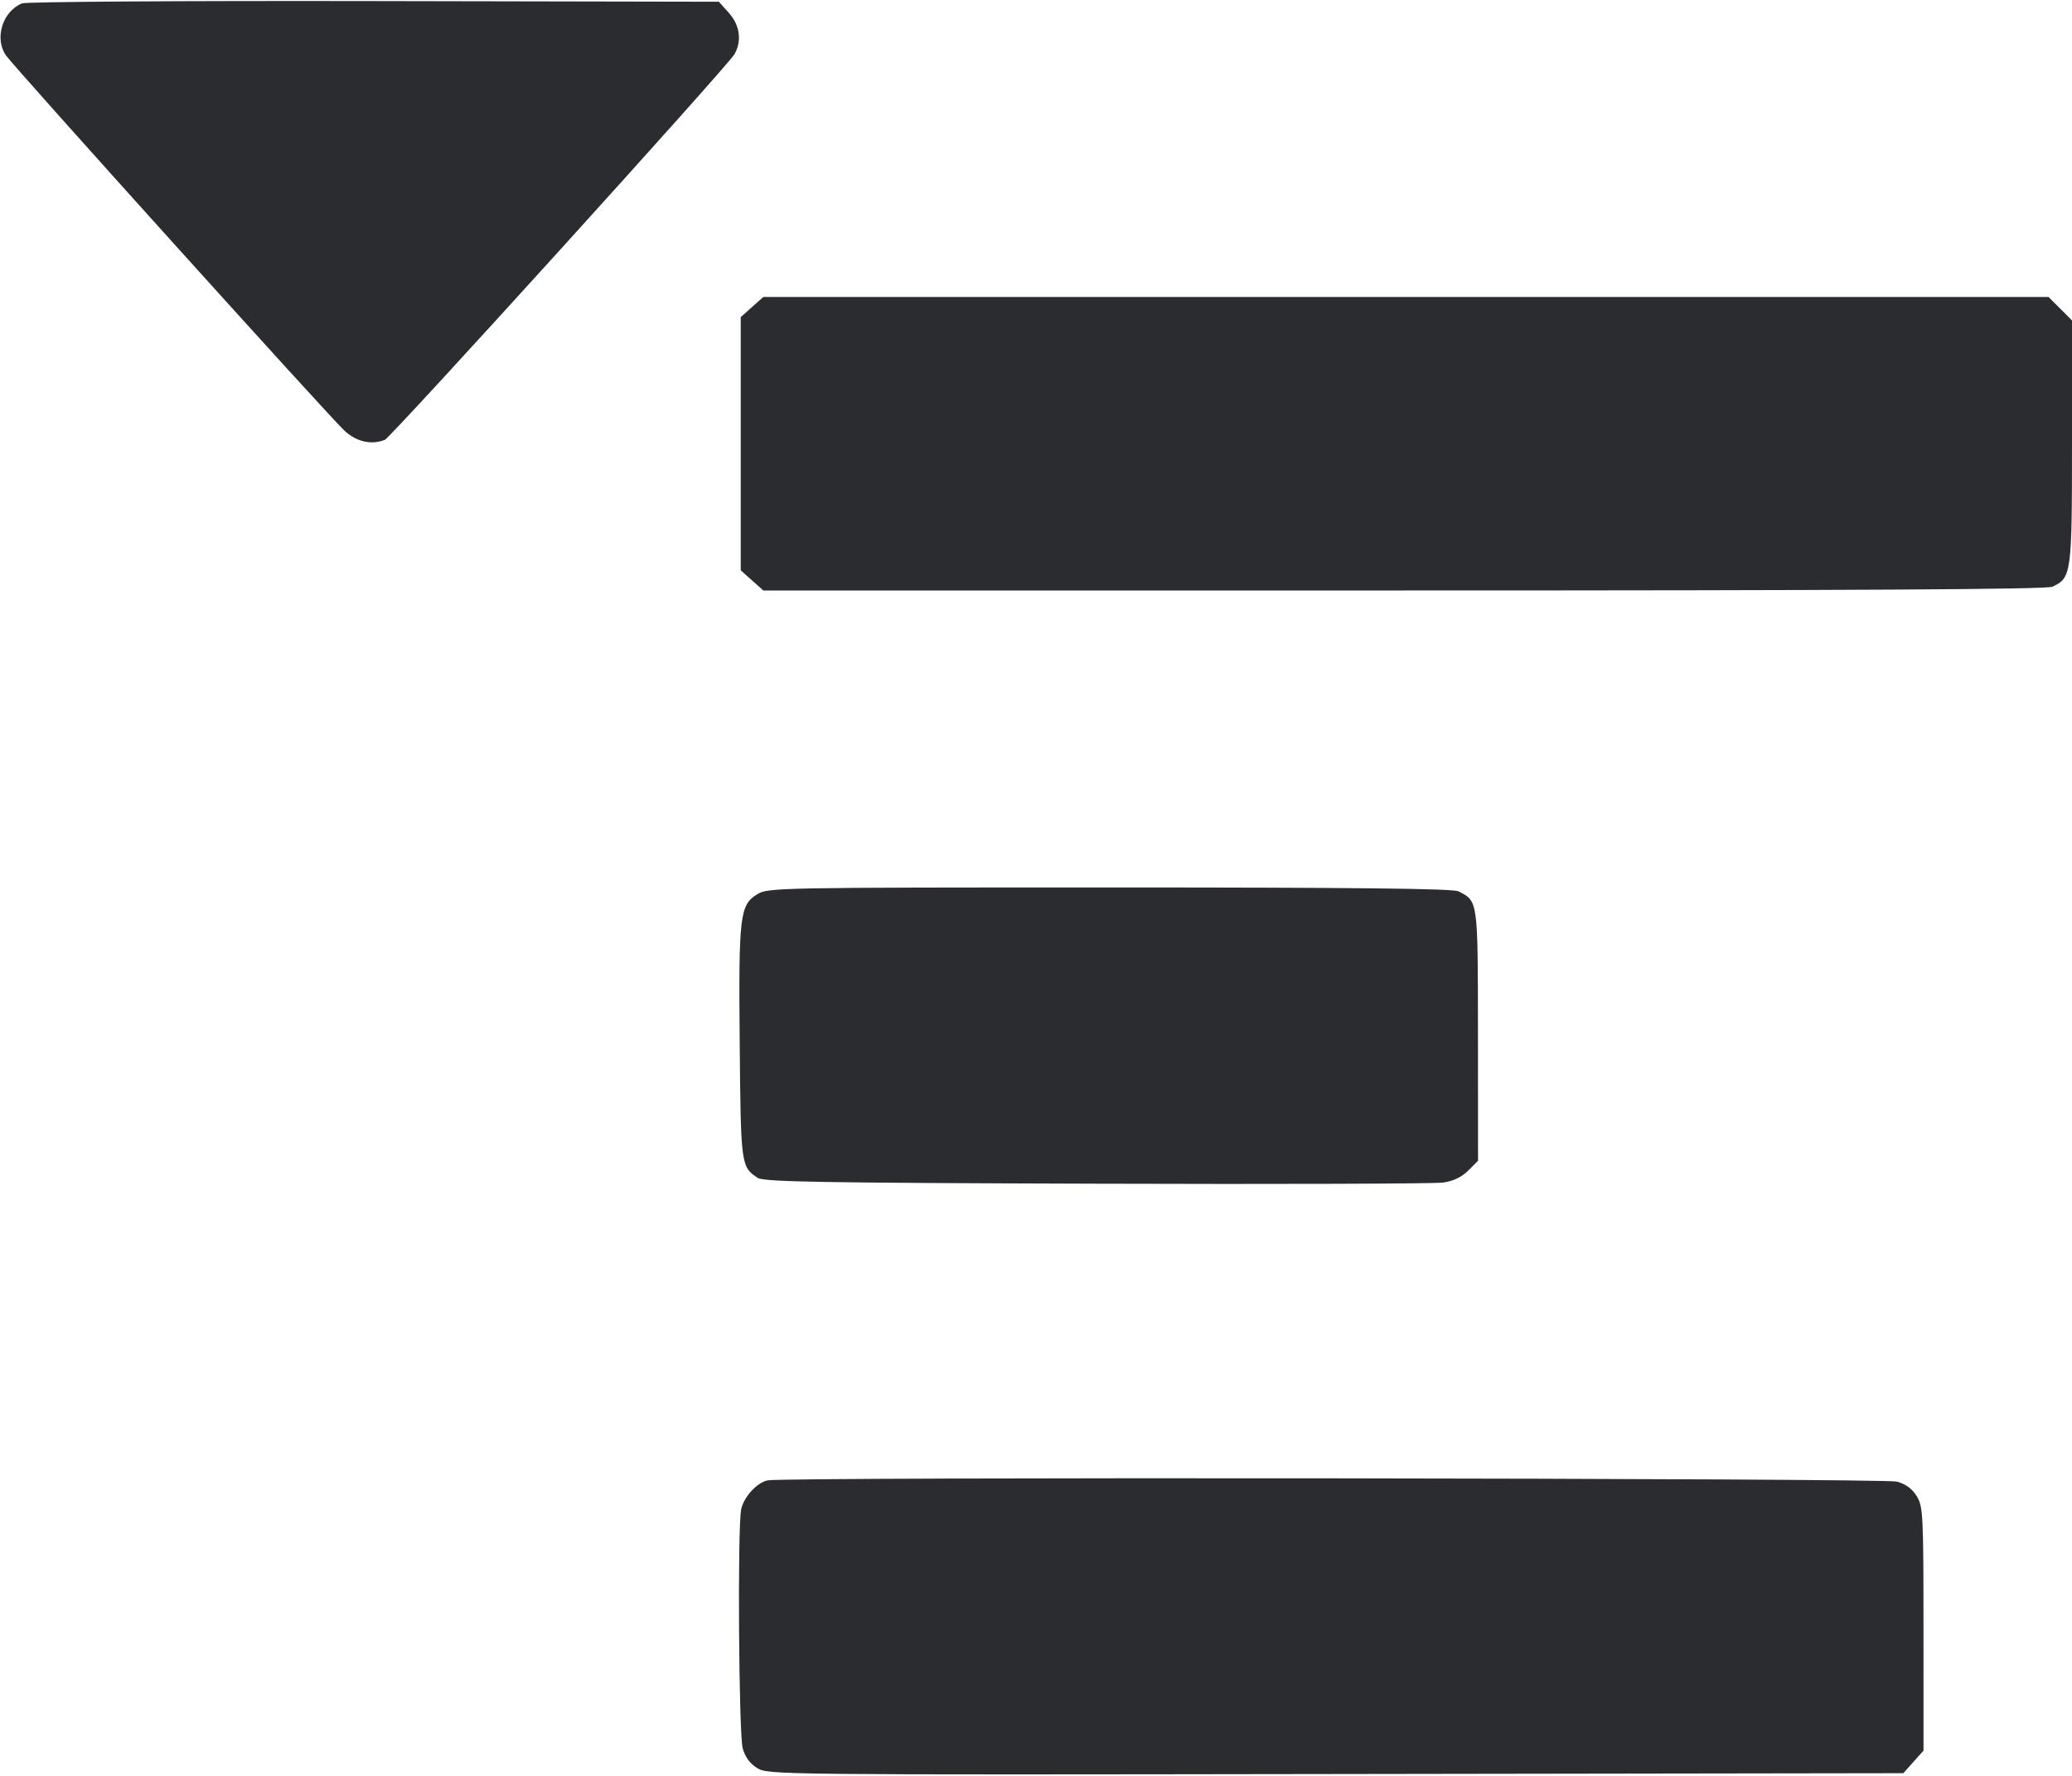 <svg width="56" height="48" viewBox="0 0 56 48" fill="none" xmlns="http://www.w3.org/2000/svg"><path d="M0.596 0.091 C 0.069 0.305,-0.158 1.037,0.160 1.496 C 0.389 1.828,8.916 11.281,9.312 11.643 C 9.640 11.943,10.031 12.031,10.399 11.890 C 10.565 11.826,19.677 1.776,19.853 1.462 C 20.054 1.104,19.997 0.682,19.701 0.351 L 19.429 0.047 10.111 0.029 C 4.986 0.019,0.705 0.047,0.596 0.091 M20.325 8.299 L 20.020 8.571 20.020 11.993 L 20.020 15.415 20.325 15.688 L 20.630 15.960 37.937 15.960 C 50.183 15.960,55.310 15.930,55.467 15.859 C 55.986 15.622,56.000 15.518,56.000 11.946 L 56.000 8.661 55.683 8.344 L 55.365 8.027 37.997 8.027 L 20.630 8.027 20.325 8.299 M20.468 24.169 C 19.994 24.458,19.961 24.743,19.992 28.214 C 20.022 31.497,20.027 31.537,20.477 31.836 C 20.641 31.945,22.149 31.971,29.633 31.994 C 34.561 32.010,38.779 31.996,39.005 31.963 C 39.280 31.924,39.505 31.816,39.682 31.639 L 39.947 31.374 39.945 27.984 C 39.942 24.302,39.951 24.364,39.416 24.091 C 39.270 24.016,36.599 23.987,29.989 23.987 C 21.009 23.987,20.759 23.992,20.468 24.169 M20.751 40.012 C 20.458 40.069,20.099 40.462,20.031 40.800 C 19.931 41.302,19.967 46.872,20.073 47.255 C 20.139 47.493,20.269 47.670,20.469 47.792 C 20.761 47.970,21.042 47.973,36.104 47.950 L 51.442 47.927 51.714 47.622 L 51.987 47.317 51.986 44.029 C 51.986 40.936,51.975 40.722,51.805 40.442 C 51.683 40.242,51.507 40.112,51.268 40.046 C 50.925 39.951,21.234 39.917,20.751 40.012 " fill="#2B2C30" stroke="none" fill-rule="evenodd"></path></svg>